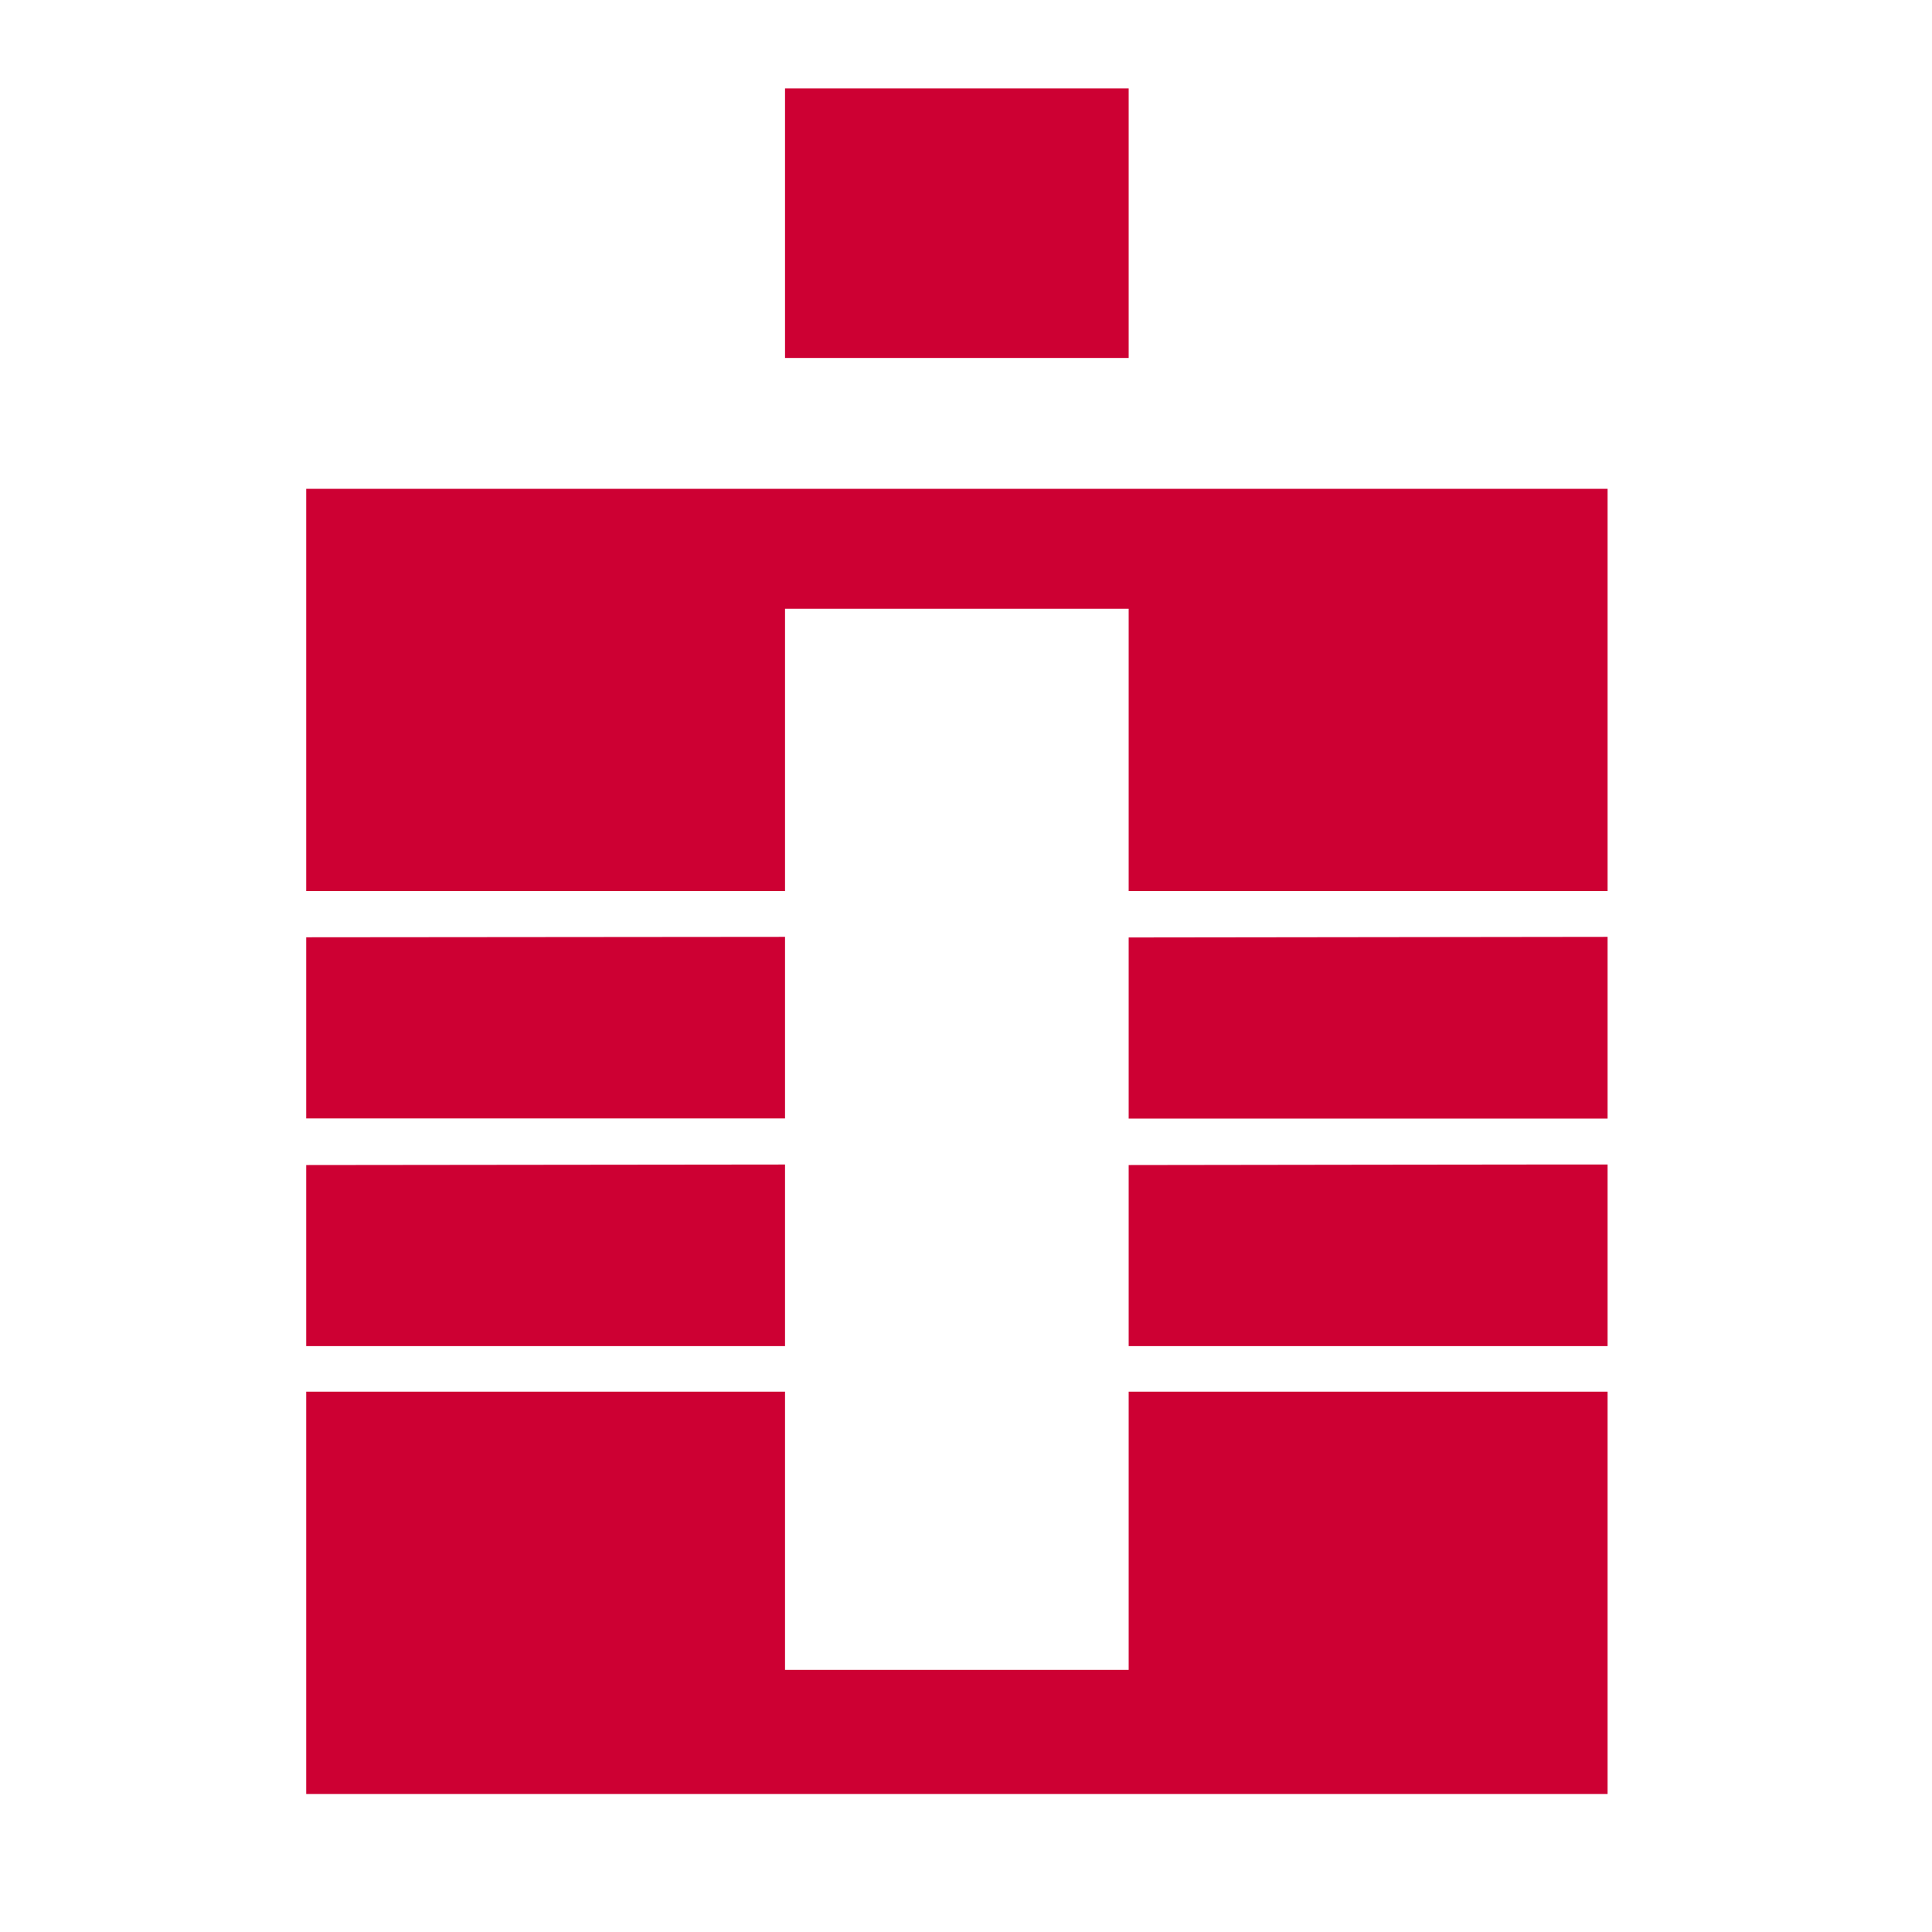 <svg xmlns="http://www.w3.org/2000/svg" xmlns:xlink="http://www.w3.org/1999/xlink" width="384" zoomAndPan="magnify" viewBox="0 0 288 288" height="384" preserveAspectRatio="xMidYMid meet" version="1.0"><defs><clipPath id="c9f6a02d91"><path d="M 45.648 13 L 240 13 L 240 268 L 45.648 268 Z M 45.648 13 " clip-rule="nonzero"/></clipPath></defs><g clip-path="url(#c9f6a02d91)"><path fill="#cd0033" d="M 45.648 132.824 L 45.648 72.871 L 239.641 72.871 L 239.641 132.824 L 168.25 132.824 L 168.25 90.746 L 117.023 90.746 L 117.023 132.824 C 117.023 132.824 45.648 132.824 45.648 132.824 Z M 168.25 139.746 L 168.25 166.75 L 239.641 166.75 L 239.641 139.656 C 239.641 139.656 168.25 139.746 168.25 139.746 Z M 45.648 139.719 L 45.648 166.727 L 117.023 166.727 L 117.023 139.656 Z M 45.648 173.672 L 45.648 200.664 L 117.023 200.664 L 117.023 173.594 Z M 168.25 173.672 L 168.25 200.664 L 239.641 200.664 L 239.641 173.594 C 239.641 173.566 168.25 173.672 168.25 173.672 Z M 45.648 207.453 L 45.648 267.422 L 239.641 267.422 L 239.641 207.453 L 168.25 207.453 L 168.25 248.922 L 117.023 248.922 L 117.023 207.453 Z M 117.023 13.176 L 117.023 53.359 L 168.25 53.359 L 168.25 13.176 Z M 117.023 13.176 " fill-opacity="1" fill-rule="nonzero"/></g></svg>